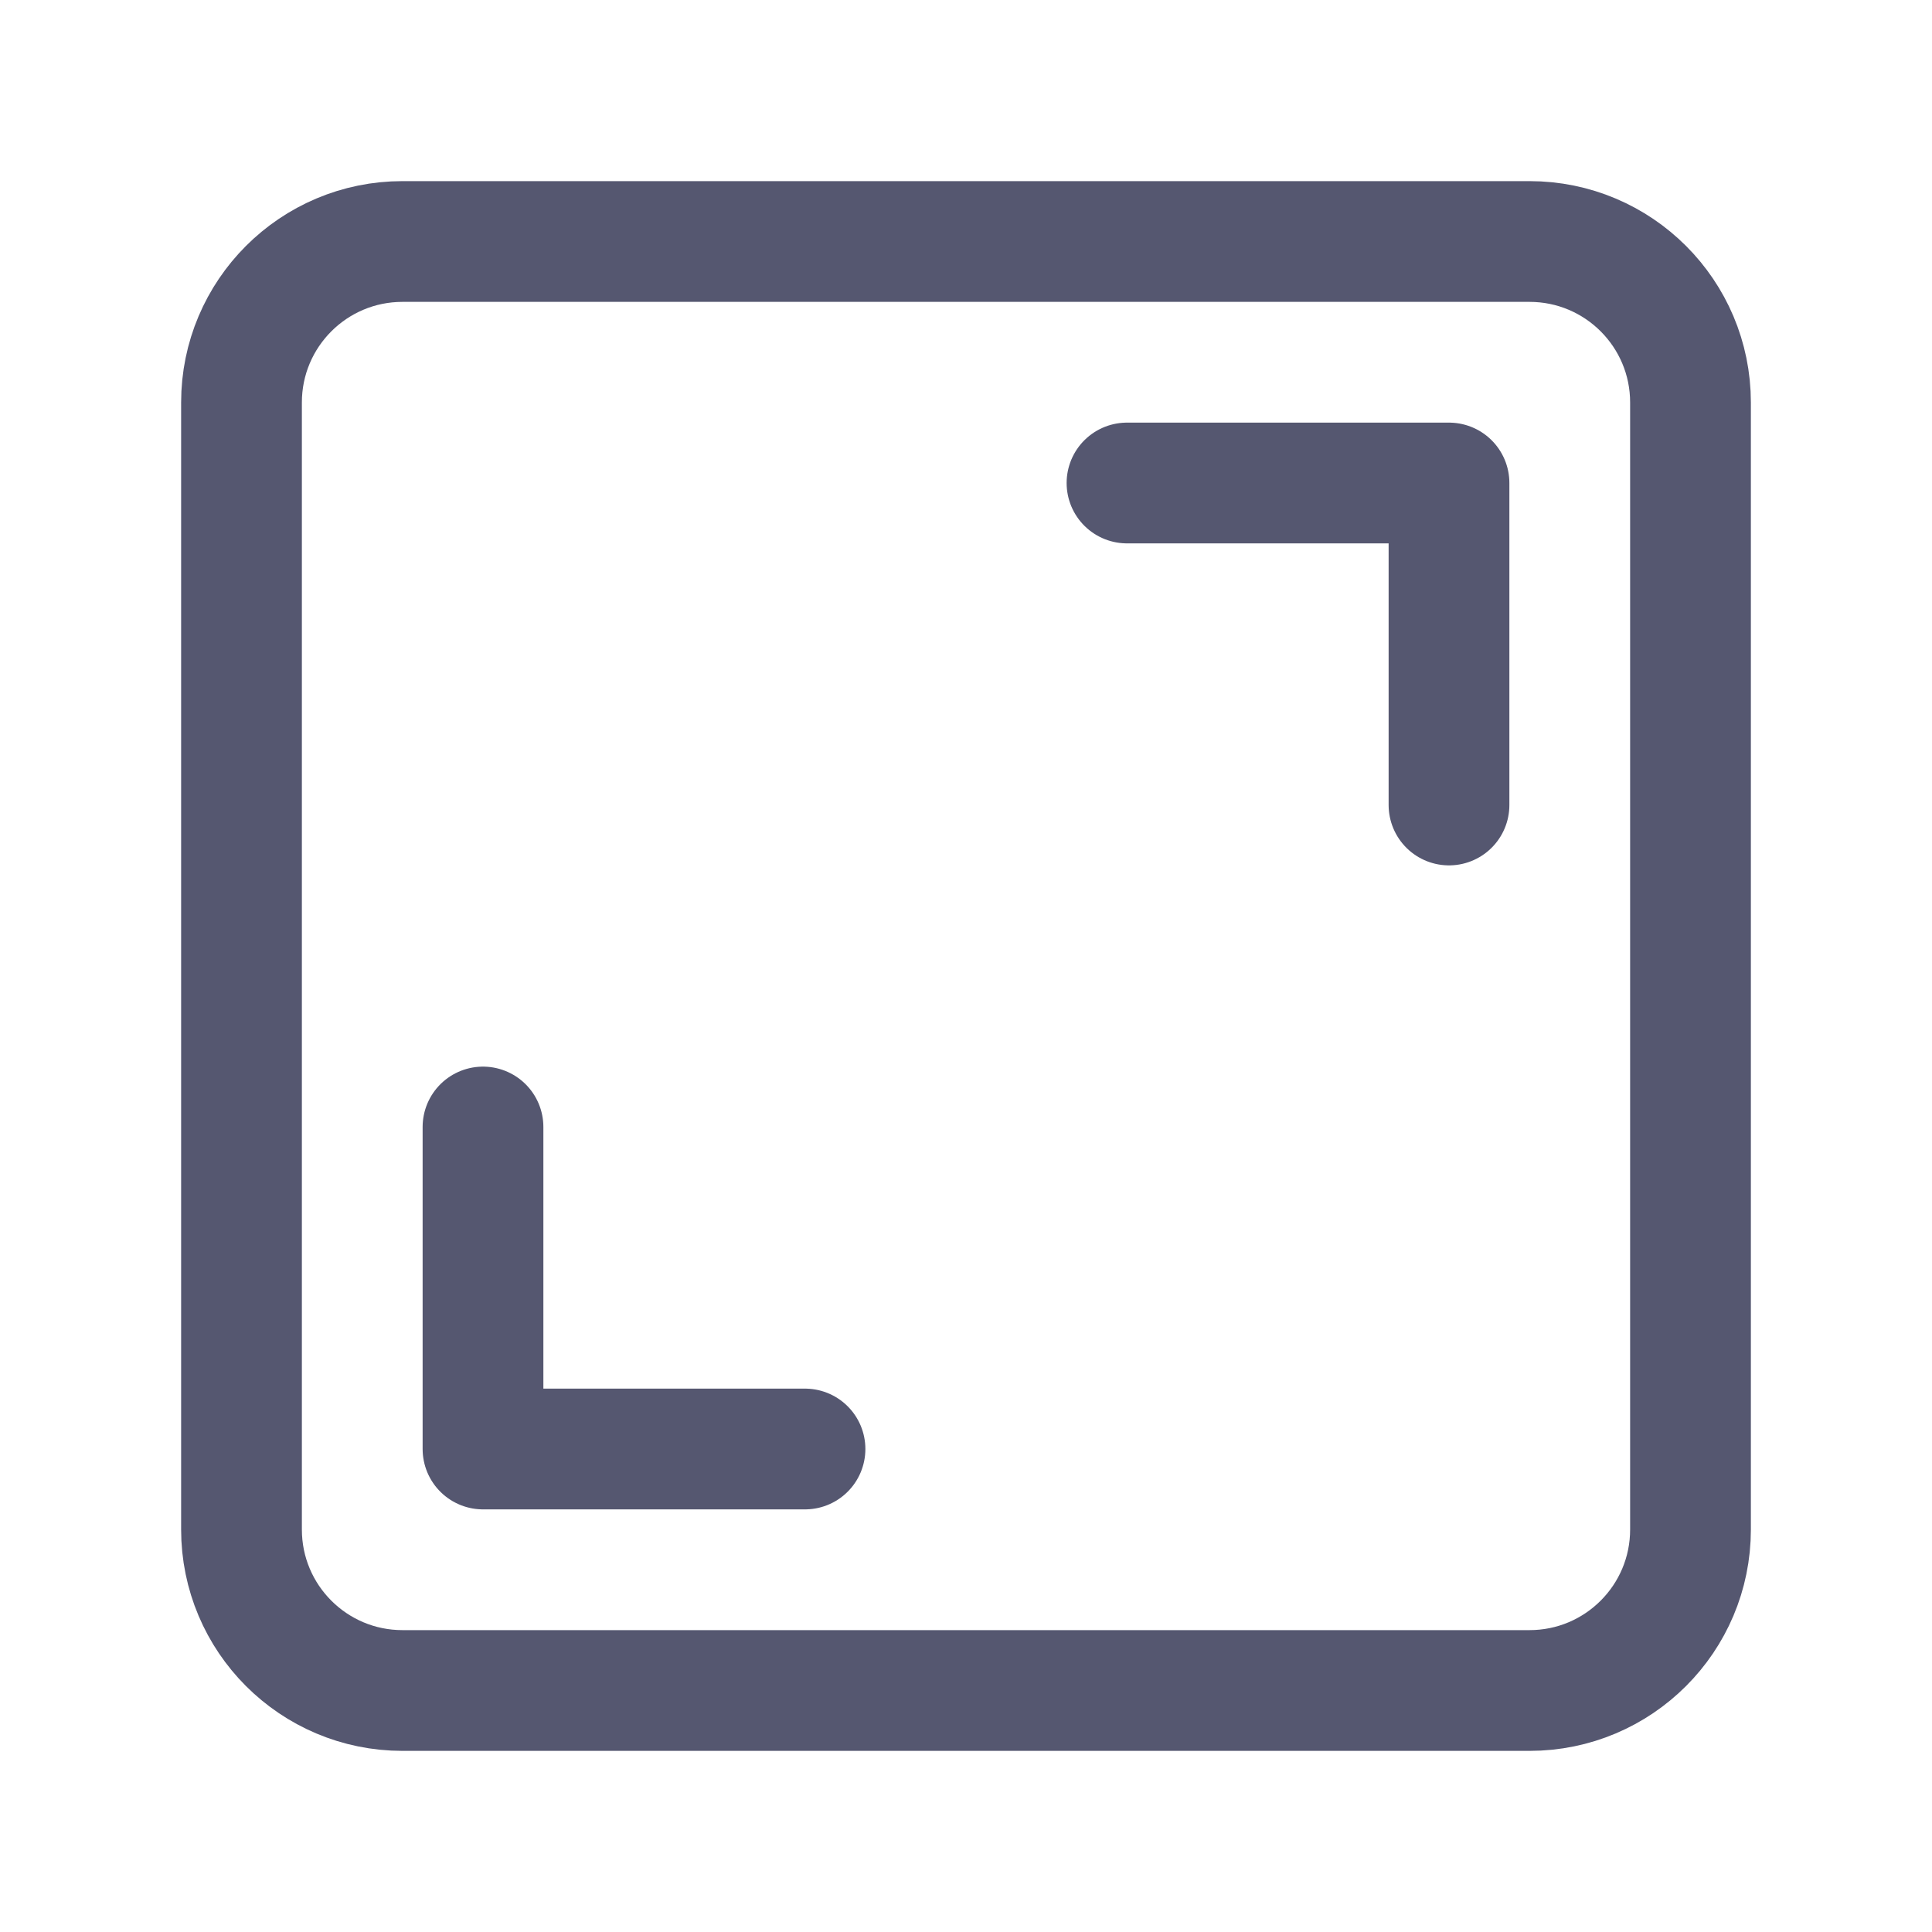 <svg width="24" height="24" viewBox="0 0 24 24" fill="none" xmlns="http://www.w3.org/2000/svg">
<path fill-rule="evenodd" clip-rule="evenodd" d="M19 21H5C3.895 21 3 20.105 3 19V5C3 3.895 3.895 3 5 3H19C20.105 3 21 3.895 21 5V19C21 20.105 20.105 21 19 21Z" stroke="#555770" stroke-width="1.5" stroke-linecap="round" stroke-linejoin="round"/>
<path d="M14 6H18V10" stroke="#555770" stroke-width="1.5" stroke-linecap="round" stroke-linejoin="round"/>
<path d="M10 18H6V14" stroke="#555770" stroke-width="1.5" stroke-linecap="round" stroke-linejoin="round"/>
</svg>
